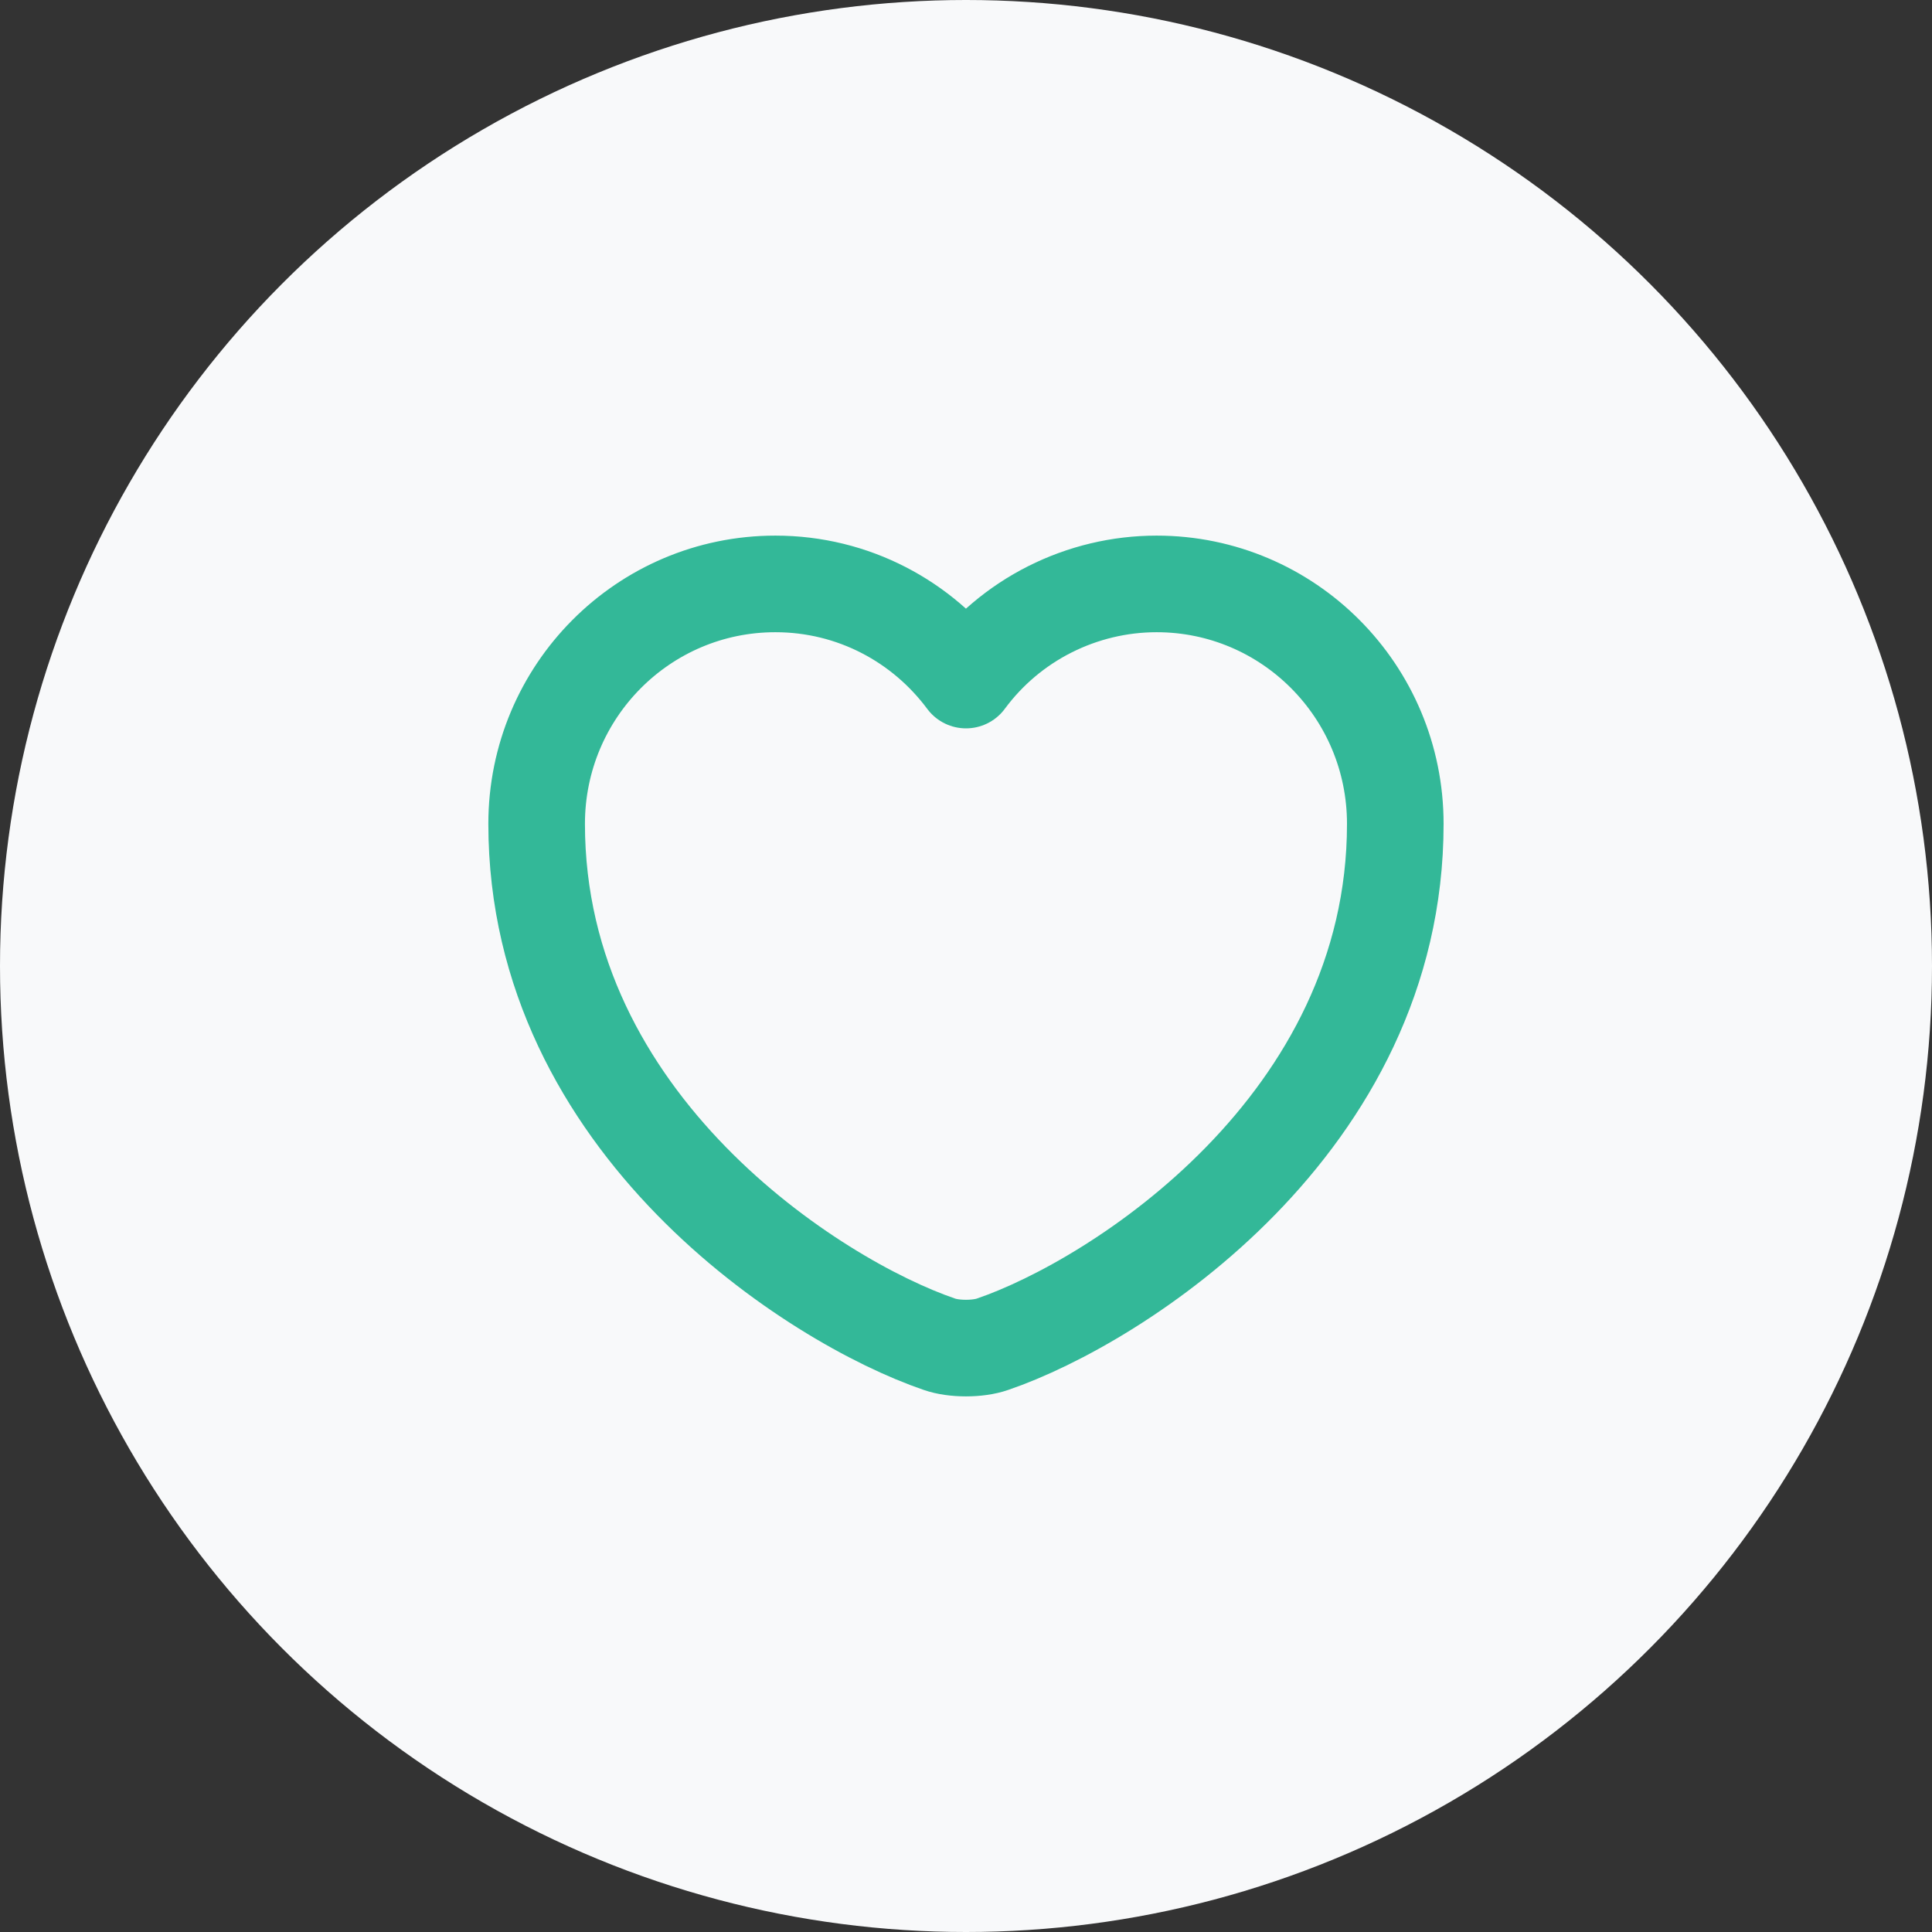 <svg width="30" height="30" viewBox="0 0 30 30" fill="none" xmlns="http://www.w3.org/2000/svg">
<rect x="0" y="0" width="30" height="30" fill="#333333" stroke="none"/>
<circle cx="15" cy="15" r="15" fill="#f8f9fa"/>
<rect width="16" height="16" transform="translate(7 7)" fill="#f8f9fa"/>
<path d="M15.413 20.873C15.186 20.953 14.813 20.953 14.586 20.873C12.653 20.213 8.333 17.46 8.333 12.793C8.333 10.733 9.993 9.067 12.04 9.067C13.253 9.067 14.326 9.653 15 10.56C15.342 10.097 15.788 9.721 16.302 9.462C16.816 9.203 17.384 9.067 17.96 9.067C20.006 9.067 21.666 10.733 21.666 12.793C21.666 17.46 17.346 20.213 15.413 20.873Z" stroke="#33B898" stroke-width="1.5" stroke-linecap="round" stroke-linejoin="round"/>
</svg>
